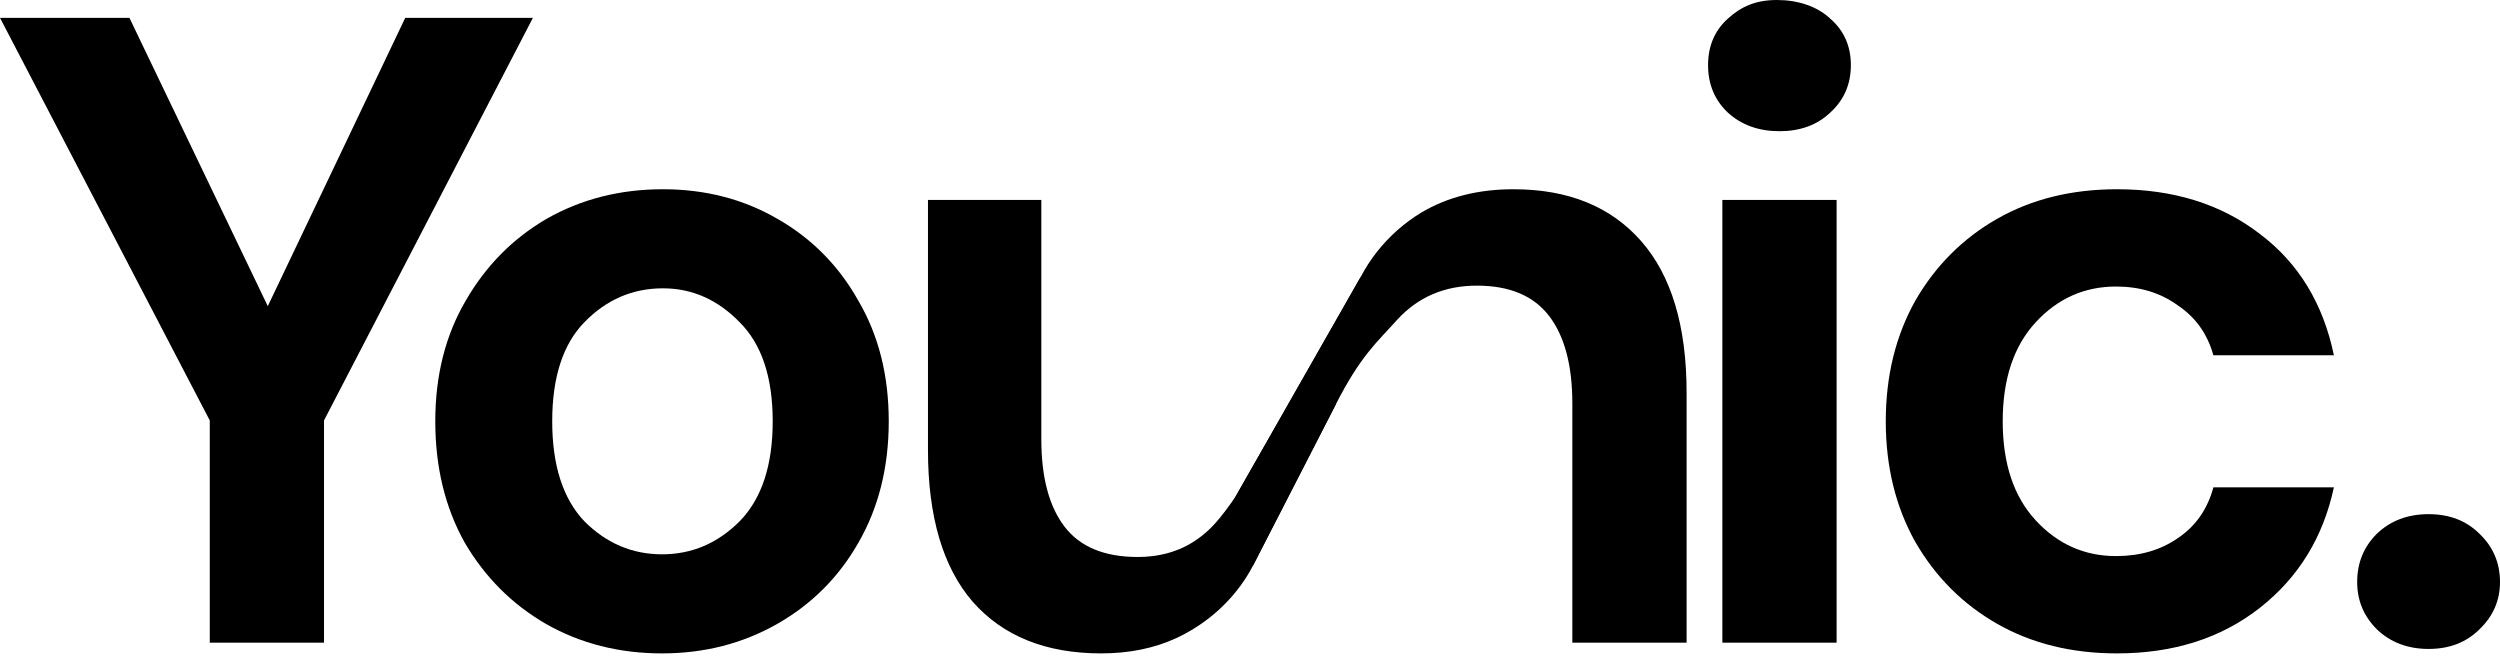 <svg width="106" height="28" viewBox="0 0 106 28" fill="none" xmlns="http://www.w3.org/2000/svg">
<g clip-path="url(#clip0_104_22)">
<path d="M8.894 27.25V17.826L0 0.757H5.488L11.354 12.981L17.182 0.757H22.595L13.738 17.826V27.25H8.894Z" fill="black"/>
<path d="M28.07 27.704C26.253 27.704 24.613 27.287 23.149 26.455C21.711 25.622 20.563 24.474 19.706 23.011C18.873 21.522 18.456 19.806 18.456 17.864C18.456 15.921 18.886 14.218 19.743 12.754C20.601 11.266 21.749 10.105 23.187 9.272C24.651 8.44 26.291 8.024 28.107 8.024C29.899 8.024 31.514 8.44 32.952 9.272C34.415 10.105 35.563 11.266 36.396 12.754C37.254 14.218 37.683 15.921 37.683 17.864C37.683 19.806 37.254 21.522 36.396 23.011C35.563 24.474 34.415 25.622 32.952 26.455C31.488 27.287 29.861 27.704 28.07 27.704ZM28.07 23.503C29.331 23.503 30.429 23.036 31.362 22.102C32.296 21.144 32.763 19.731 32.763 17.864C32.763 15.996 32.296 14.596 31.362 13.663C30.429 12.704 29.344 12.225 28.107 12.225C26.821 12.225 25.71 12.704 24.777 13.663C23.869 14.596 23.414 15.996 23.414 17.864C23.414 19.731 23.869 21.144 24.777 22.102C25.71 23.036 26.808 23.503 28.07 23.503Z" fill="black"/>
<path d="M46.688 27.704C44.342 27.704 42.525 26.972 41.238 25.509C39.977 24.045 39.346 21.901 39.346 19.075V8.478H44.152V18.621C44.152 20.235 44.48 21.472 45.136 22.329C45.792 23.187 46.827 23.616 48.24 23.616C48.457 23.616 48.667 23.604 48.871 23.578C49.927 23.448 50.814 22.981 51.532 22.178C52.003 21.668 52.977 20.265 53.52 19.226C54.229 17.867 52.246 22.106 52.246 21.304L57.701 11.729L56.637 17.147L53.118 23.999C52.538 25.109 51.621 26.064 50.511 26.72C50.308 26.842 50.098 26.953 49.882 27.053C48.943 27.487 47.878 27.704 46.688 27.704Z" fill="black"/>
<path d="M53.118 23.999L52.247 21.304L57.701 11.729C58.088 10.989 58.618 10.319 59.249 9.76C59.566 9.479 59.909 9.227 60.271 9.008C61.381 8.352 62.681 8.024 64.169 8.024C66.491 8.024 68.295 8.755 69.582 10.219C70.868 11.682 71.512 13.827 71.512 16.652V27.25H66.667V17.107C66.667 15.492 66.339 14.256 65.683 13.398C65.027 12.54 64.005 12.111 62.618 12.111C61.255 12.111 60.132 12.59 59.249 13.549C58.392 14.508 57.701 15.063 56.637 17.147L53.118 23.999Z" fill="black"/>
<path d="M75.45 5.563C74.567 5.563 73.835 5.299 73.255 4.769C72.7 4.239 72.422 3.57 72.422 2.763C72.422 1.955 72.7 1.299 73.255 0.795C73.835 0.265 74.46 0 75.343 0C76.226 0 77.052 0.265 77.607 0.795C78.187 1.299 78.477 1.955 78.477 2.763C78.477 3.57 78.187 4.239 77.607 4.769C77.052 5.299 76.333 5.563 75.45 5.563ZM73.028 27.25V8.478H77.872V27.25H73.028Z" fill="black"/>
<path d="M89.76 27.704C87.842 27.704 86.152 27.287 84.688 26.455C83.225 25.622 82.064 24.462 81.206 22.973C80.374 21.484 79.957 19.781 79.957 17.864C79.957 15.946 80.374 14.243 81.206 12.754C82.064 11.266 83.225 10.105 84.688 9.272C86.152 8.44 87.842 8.024 89.76 8.024C92.157 8.024 94.175 8.654 95.815 9.916C97.455 11.152 98.502 12.868 98.957 15.063H93.847C93.595 14.155 93.09 13.448 92.333 12.944C91.602 12.414 90.731 12.149 89.722 12.149C88.385 12.149 87.249 12.653 86.316 13.663C85.382 14.672 84.915 16.072 84.915 17.864C84.915 19.655 85.382 21.055 86.316 22.065C87.249 23.074 88.385 23.578 89.722 23.578C90.731 23.578 91.602 23.326 92.333 22.822C93.09 22.317 93.595 21.598 93.847 20.664H98.957C98.502 22.784 97.455 24.487 95.815 25.774C94.175 27.06 92.157 27.704 89.76 27.704Z" fill="black"/>
<path d="M102.972 27.515C102.089 27.515 101.357 27.237 100.777 26.682C100.222 26.127 99.944 25.458 99.944 24.676C99.944 23.869 100.222 23.187 100.777 22.632C101.357 22.077 102.089 21.8 102.972 21.8C103.855 21.8 104.574 22.077 105.13 22.632C105.71 23.187 106 23.869 106 24.676C106 25.458 105.71 26.127 105.13 26.682C104.574 27.237 103.855 27.515 102.972 27.515Z" fill="black"/>
</g>
<defs>
<clipPath id="clip0_104_22">
<rect width="106" height="28" fill="white"/>
</clipPath>
</defs>
</svg>
